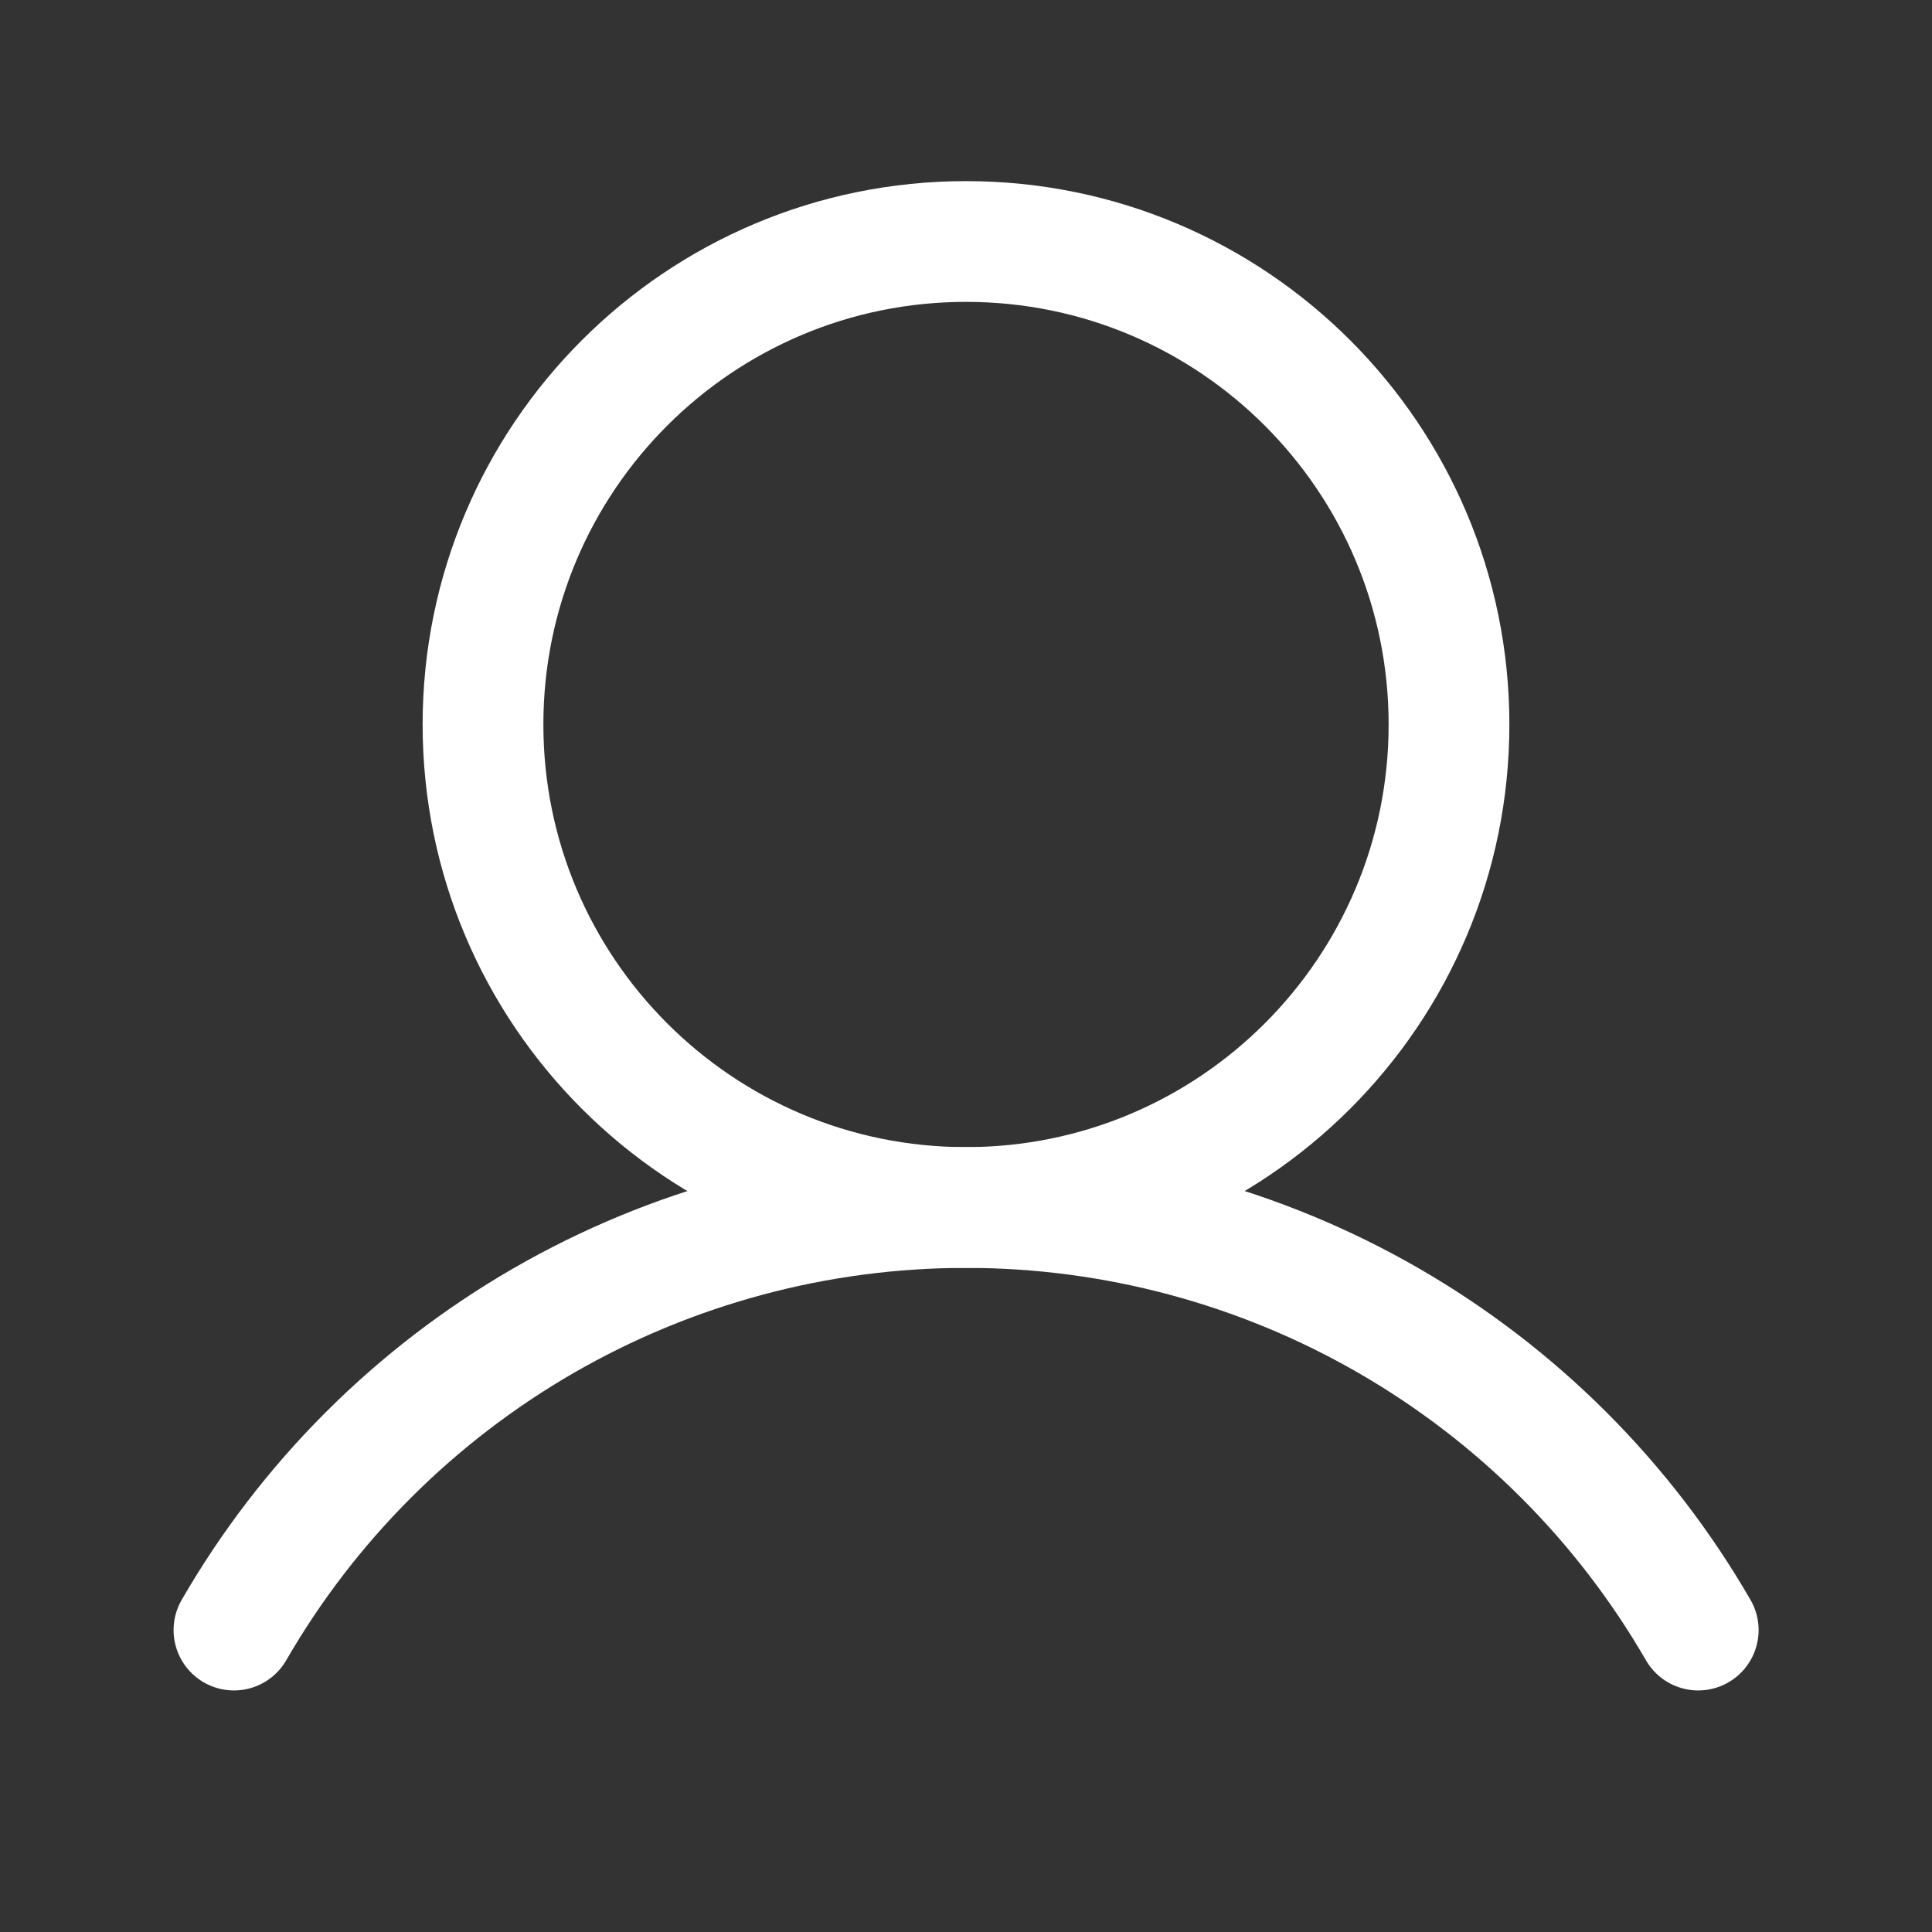 <svg width="32" height="32" viewBox="0 0 32 32" fill="none" xmlns="http://www.w3.org/2000/svg">
<rect x="0" y="0" width="32" height="32" fill="#333333" stroke="none"/>
<path d="M16 20C20.418 20 24 16.418 24 12C24 7.582 20.418 4 16 4C11.582 4 8 7.582 8 12C8 16.418 11.582 20 16 20Z" stroke="white" stroke-width="2" stroke-miterlimit="10"/>
<path d="M3.875 26.999C5.104 24.871 6.872 23.104 9.001 21.875C11.129 20.647 13.544 20 16.002 20C18.459 20 20.874 20.647 23.002 21.875C25.131 23.104 26.898 24.871 28.128 26.999" stroke="white" stroke-width="2" stroke-linecap="round" stroke-linejoin="round"/>
</svg>
